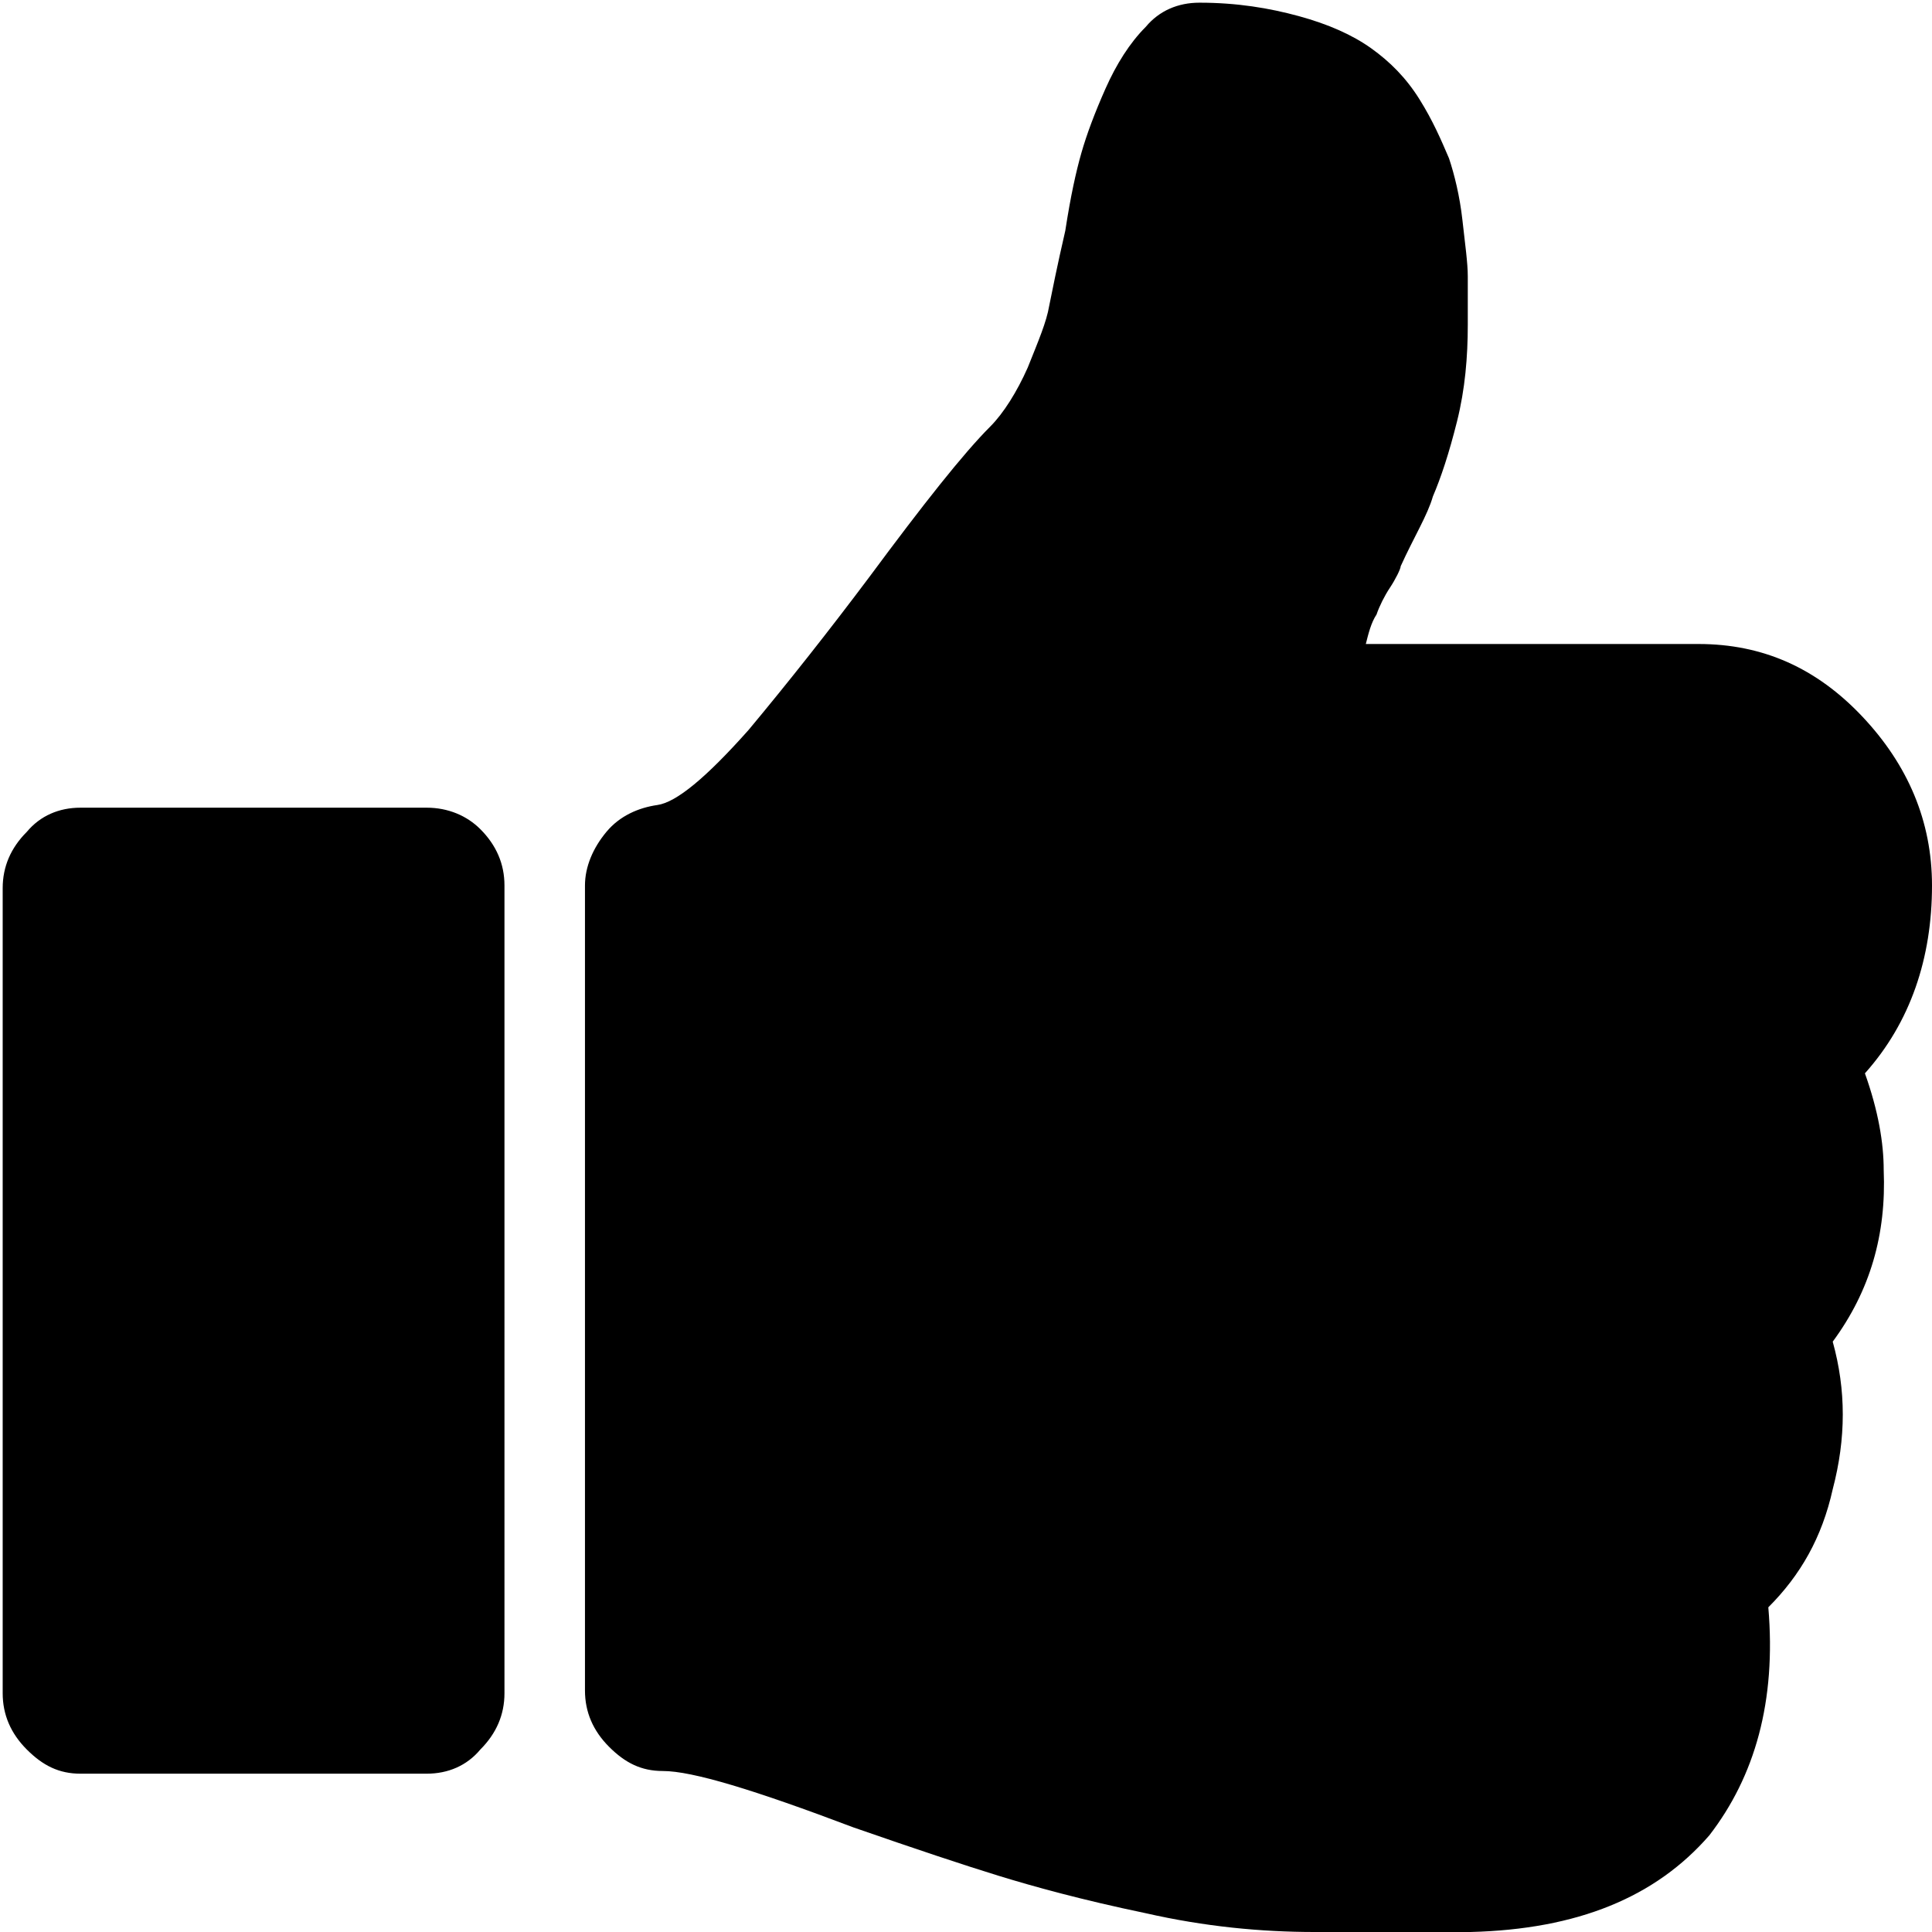 <svg xmlns="http://www.w3.org/2000/svg" width="72" height="72"><path d="M69.5 40c1.7-1.9 2.5-4.3 2.5-7 0-2.4-.9-4.5-2.6-6.3-1.7-1.8-3.7-2.7-6.1-2.7H50.9c.1-.4.2-.8.4-1.1.1-.3.3-.7.5-1s.4-.7.4-.8c.5-1.1 1-1.9 1.2-2.6.3-.7.6-1.6.9-2.8.3-1.2.4-2.4.4-3.6v-1.8c0-.5-.1-1.2-.2-2.1-.1-.9-.3-1.7-.5-2.3-.3-.7-.6-1.4-1.1-2.2-.5-.8-1.1-1.4-1.8-1.9S49.5.9 48.4.6C47.3.3 46.1.1 44.7.1c-.8 0-1.5.3-2 .9-.6.6-1.1 1.4-1.5 2.3-.4.9-.7 1.7-.9 2.4s-.4 1.6-.6 2.9c-.3 1.3-.5 2.3-.6 2.8-.1.6-.4 1.3-.8 2.3-.4.9-.9 1.7-1.4 2.2-1 1-2.5 2.9-4.5 5.6-1.5 2-3 3.9-4.5 5.7-1.6 1.8-2.7 2.7-3.4 2.8-.7.1-1.4.4-1.9 1s-.8 1.3-.8 2v30c0 .8.3 1.5.9 2.1.6.6 1.2.9 2 .9 1.1 0 3.4.7 7.1 2.1 2.3.8 4.1 1.4 5.4 1.8 1.3.4 3.1.9 5.5 1.4 2.2.5 4.3.7 6.3.7H54.8c4-.1 6.9-1.3 8.9-3.6 1.7-2.2 2.5-5 2.2-8.5 1.2-1.2 2-2.6 2.4-4.4.5-1.9.5-3.7 0-5.5 1.4-1.9 2-4 1.9-6.4 0-1-.2-2.2-.7-3.6zM15.9 30.1H3c-.8 0-1.5.3-2 .9-.6.6-.9 1.3-.9 2.1v30c0 .8.3 1.5.9 2.1.6.6 1.2.9 2 .9h12.9c.8 0 1.5-.3 2-.9.6-.6.9-1.3.9-2.1V33c0-.8-.3-1.5-.9-2.1-.5-.5-1.2-.8-2-.8z"/></svg>